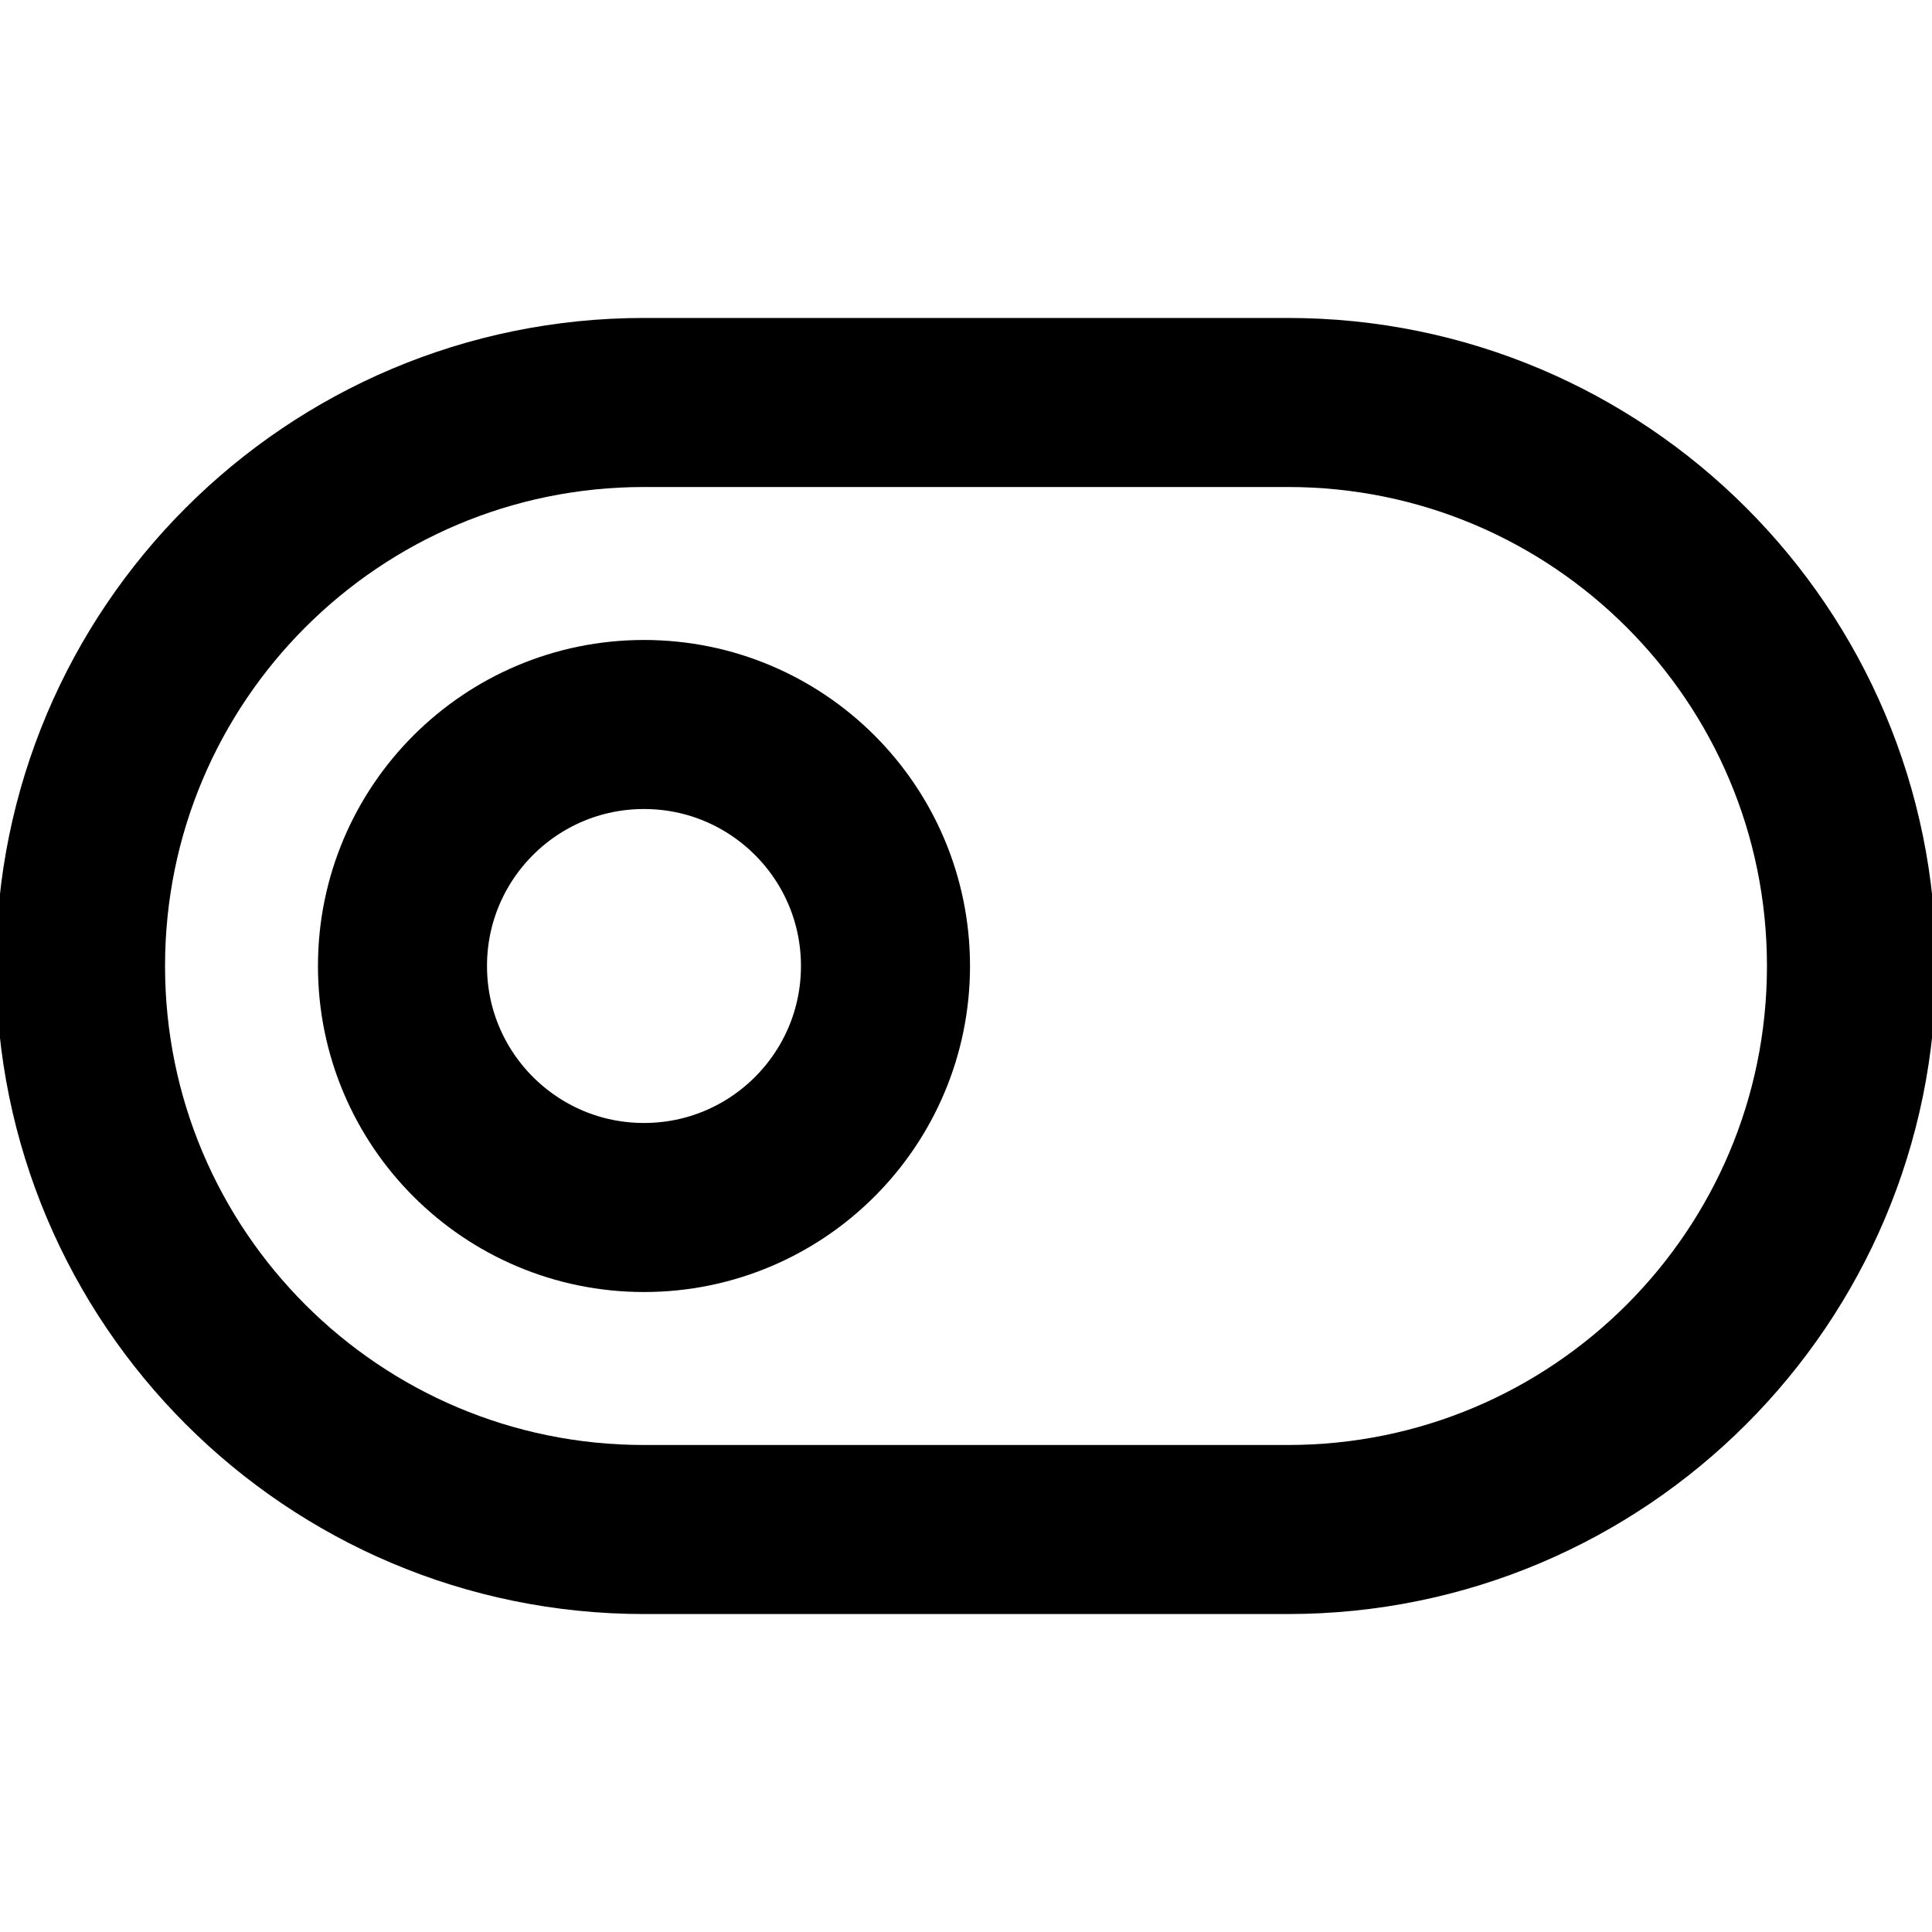 <svg width="40" height="40" viewBox="0 0 40 40" fill="none" xmlns="http://www.w3.org/2000/svg">
<g clip-path="url(#clip0_3002_62682)">
<path d="M26.666 8.333H13.333C6.89 8.333 1.667 13.557 1.667 20C1.667 26.443 6.89 31.667 13.333 31.667H26.666C33.11 31.667 38.333 26.443 38.333 20C38.333 13.557 33.11 8.333 26.666 8.333Z" stroke="currentColor" stroke-width="3.5" stroke-linecap="round" stroke-linejoin="round"/>
<path d="M13.333 25C16.095 25 18.333 22.761 18.333 20C18.333 17.238 16.095 15 13.333 15C10.572 15 8.333 17.238 8.333 20C8.333 22.761 10.572 25 13.333 25Z" stroke="currentColor" stroke-width="3.5" stroke-linecap="round" stroke-linejoin="round"/>
</g>
<defs>
<clipPath id="clip0_3002_62682">
<rect width="40" height="40" fill="white"/>
</clipPath>
</defs>
</svg>
